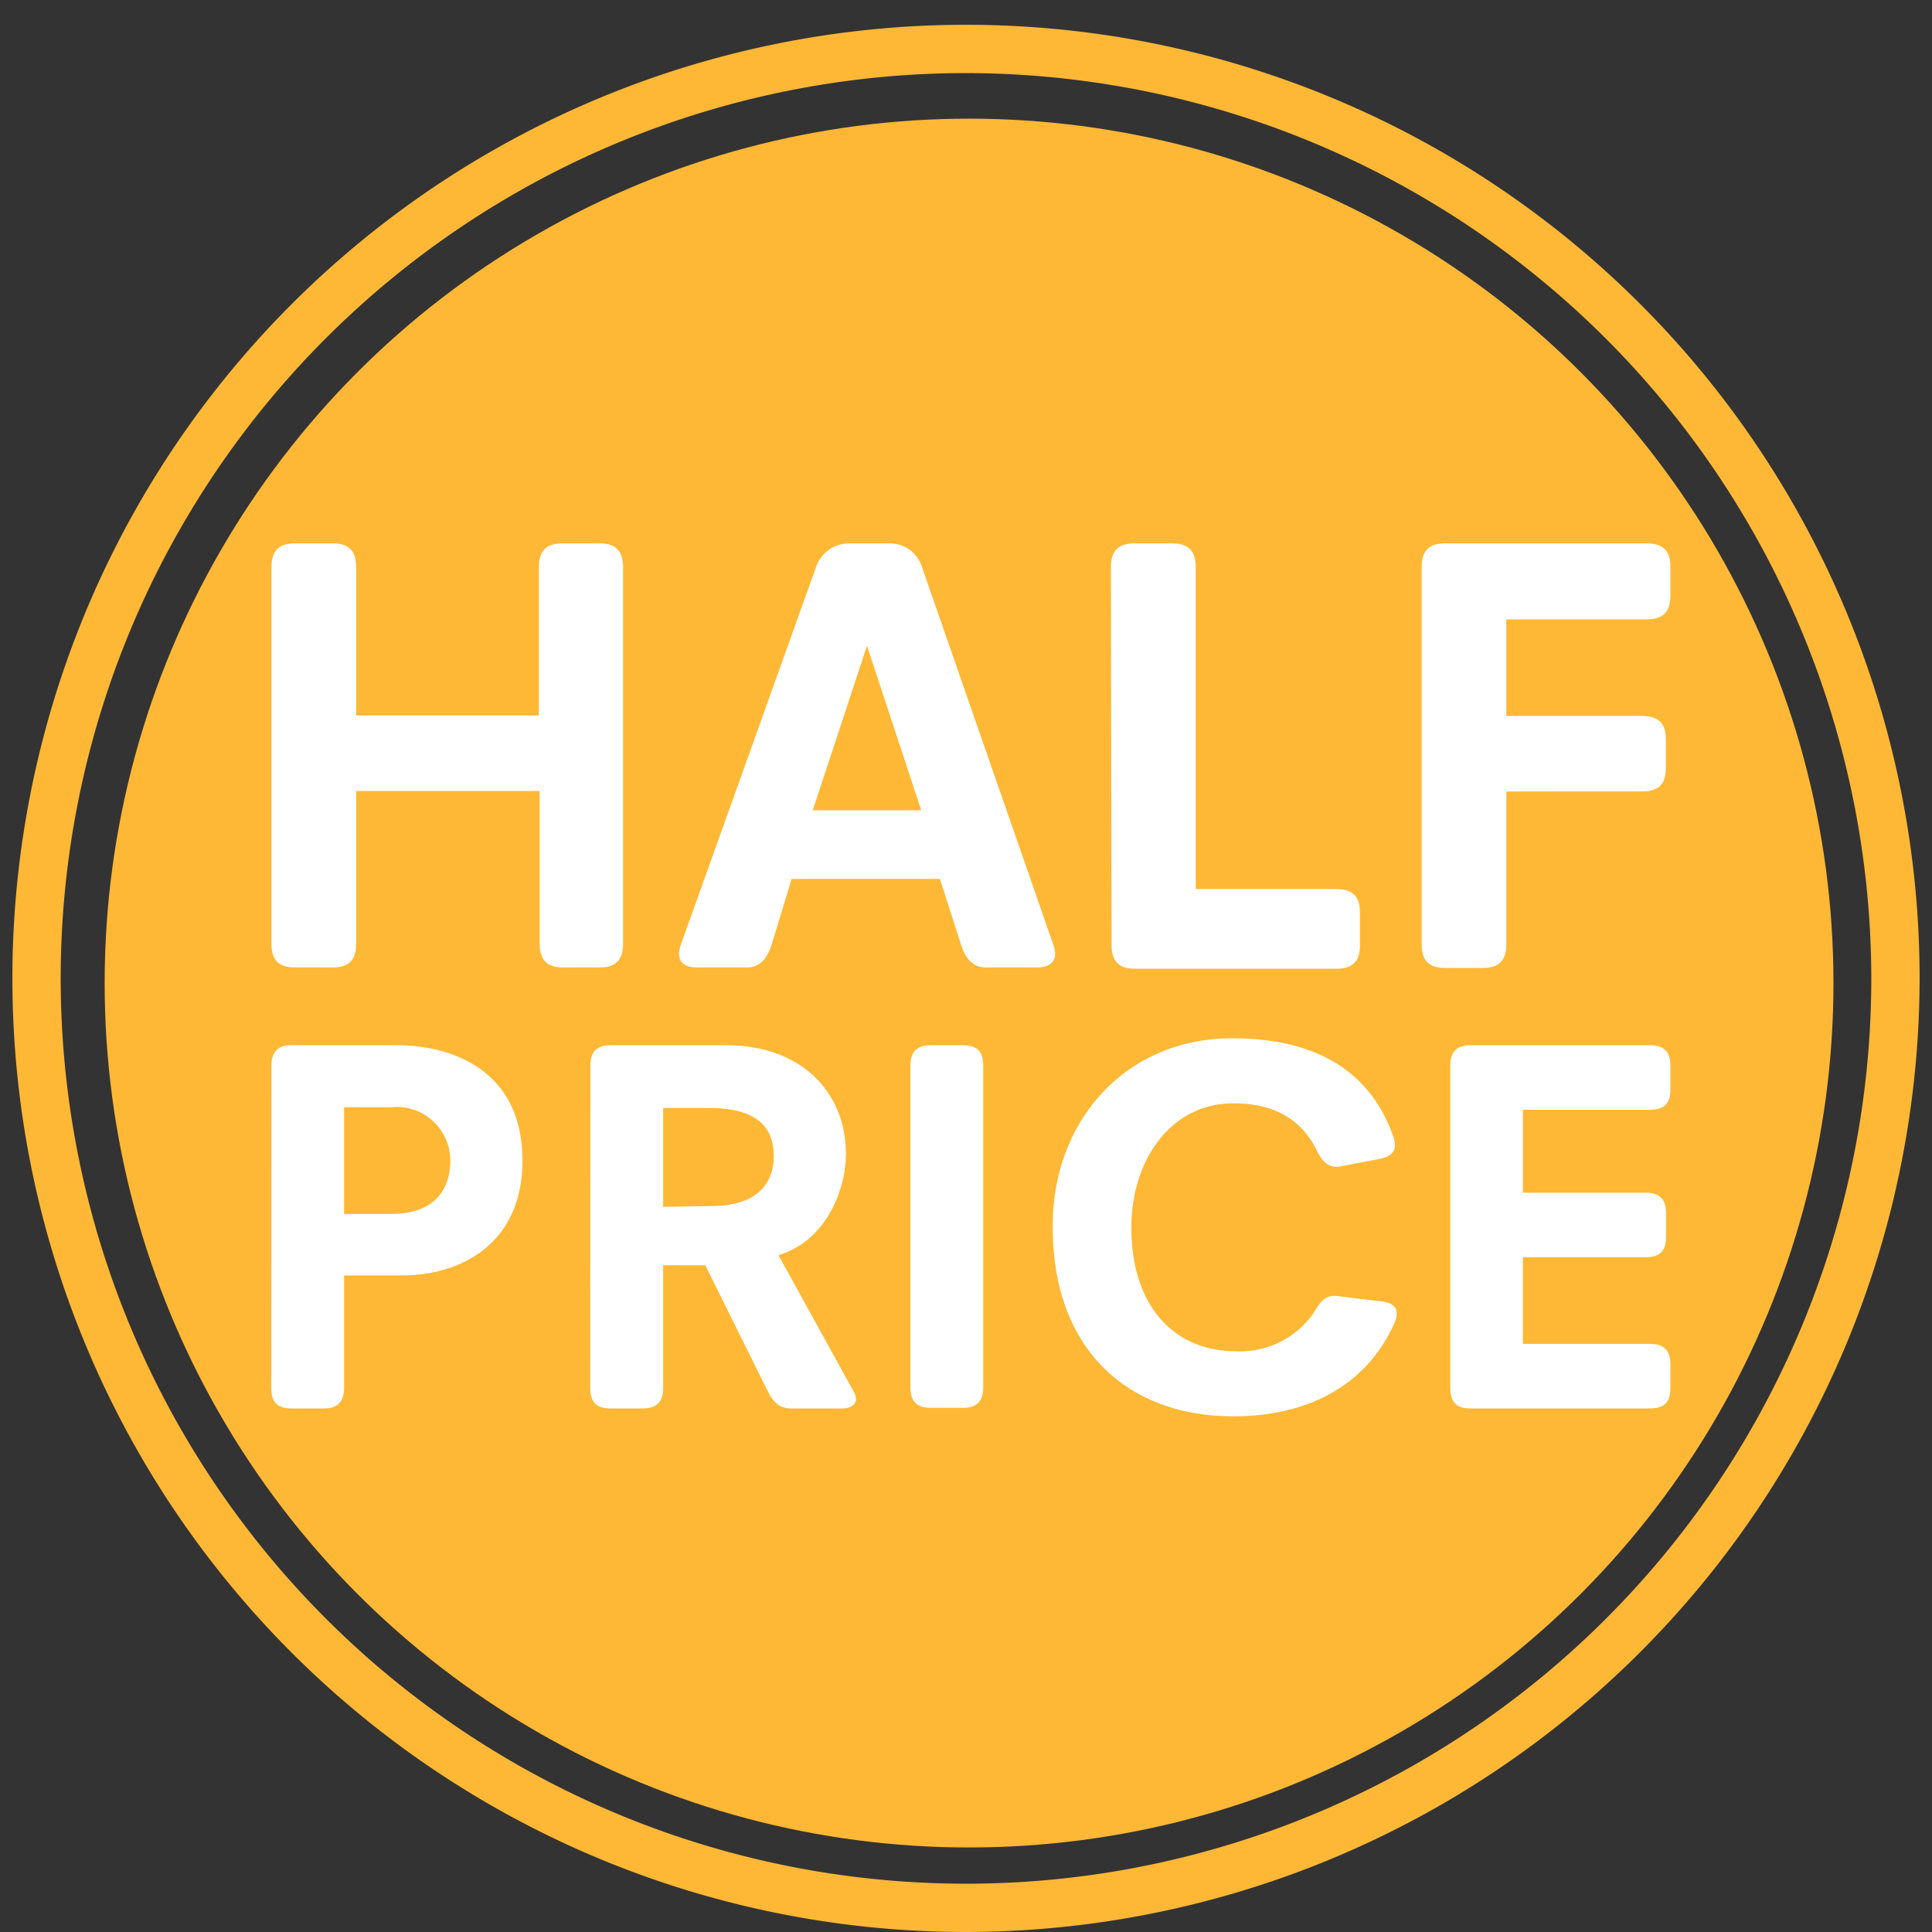 <svg id="Layer_1" data-name="Layer 1" xmlns="http://www.w3.org/2000/svg" viewBox="0 0 120 120"><rect x="0" y="0" width="120" height="120" fill="#333333" stroke="none"/><defs><style>.cls-1{fill:#ffb835;}.cls-2{fill:#fff;}</style></defs><title>BadgesRegatta</title><path class="cls-1" d="M60,120a59.23,59.23,0,1,1,59.23-59.23A59.3,59.3,0,0,1,60,120ZM60,4.54a56.23,56.23,0,1,0,56.23,56.23A56.3,56.3,0,0,0,60,4.54Z"/><circle class="cls-1" cx="60.19" cy="61.06" r="53.69"/><path class="cls-2" d="M16.86,35.22c0-1.19.66-1.47,1.47-1.47h2.32c.82,0,1.47.28,1.47,1.47v9.22H33.47V35.22c0-1.19.66-1.47,1.48-1.47h2.28c.81,0,1.47.28,1.47,1.47v23.4c0,1.2-.66,1.47-1.47,1.47H35c-.82,0-1.48-.27-1.48-1.47V49.13H22.12v9.49c0,1.2-.65,1.47-1.47,1.47H18.33c-.81,0-1.47-.27-1.47-1.47Z"/><path class="cls-2" d="M50.71,35.15a2.18,2.18,0,0,1,2-1.4h2.6a2.08,2.08,0,0,1,1.93,1.4L65.43,58.7c.35,1-.23,1.39-1,1.39H61.25c-.85,0-1.28-.58-1.55-1.39l-1.32-4.11H49.17l-1.24,4.07c-.28.85-.7,1.43-1.55,1.43h-3.1c-.74,0-1.36-.35-1-1.39Zm6.51,15.18L53.85,40.11h0L50.48,50.33Z"/><path class="cls-2" d="M69,35.22c0-1.19.66-1.47,1.47-1.47h2.33c.81,0,1.47.28,1.47,1.47v20H83c1.2,0,1.47.66,1.47,1.48v2c0,.81-.27,1.47-1.47,1.47H70.51c-.81,0-1.47-.27-1.47-1.47Z"/><path class="cls-2" d="M88.3,35.22c0-1.19.65-1.47,1.47-1.47h12.51c1.2,0,1.47.66,1.47,1.47V37c0,.81-.27,1.47-1.47,1.47H93.56v6H102c1.2,0,1.47.66,1.47,1.48v1.74c0,.81-.27,1.47-1.47,1.47H93.56v9.49c0,1.2-.66,1.47-1.47,1.47H89.77c-.82,0-1.47-.27-1.47-1.47Z"/><path class="cls-2" d="M16.86,66.18c0-1,.56-1.26,1.26-1.26h6.5c3.55,0,7.83,1.62,7.83,7.17,0,5.2-3.88,7.13-7.46,7.13H21.37v7c0,1-.56,1.26-1.26,1.26h-2c-.7,0-1.26-.23-1.26-1.26Zm7.43,9.22c3,0,3.68-1.85,3.68-3.31a3.33,3.33,0,0,0-3.65-3.32H21.37V75.4Z"/><path class="cls-2" d="M36.67,66.18c0-1,.57-1.26,1.26-1.26H45.1c4.75,0,7.44,3,7.44,6.73,0,2.36-1.3,5.45-4.19,6.31L53,86.39a1.1,1.1,0,0,1,.17.5c0,.3-.24.59-.9.59H49.12c-.77,0-1.13-.46-1.46-1.12l-3.85-7.77H41.19v7.63c0,1-.57,1.26-1.27,1.26h-2c-.69,0-1.26-.23-1.26-1.26Zm7.5,8.73c3.09,0,3.89-1.63,3.89-3.09,0-1.63-.83-3-4-3H41.19v6.14Z"/><path class="cls-2" d="M56.55,66.18c0-1,.57-1.26,1.26-1.26h2c.7,0,1.26.23,1.26,1.26v20c0,1-.56,1.26-1.26,1.26h-2c-.69,0-1.26-.23-1.26-1.26Z"/><path class="cls-2" d="M76.53,64.49c4.68,0,8.43,1.65,10,6.07.23.63.17,1.23-.83,1.42l-2.46.47c-.73.13-1.12-.33-1.46-1-1-2.06-2.82-2.92-5.17-2.92-3.89,0-6.34,3.52-6.34,7.73,0,4.78,2.59,7.67,6.5,7.67a5.55,5.55,0,0,0,4.85-2.42c.4-.7.76-1.13,1.52-1l2.73.33c1,.13,1,.76.73,1.36-1.8,4-5.55,5.77-10,5.77-6.53,0-11.21-4.14-11.21-11.71C65.32,69.66,69.9,64.49,76.53,64.49Z"/><path class="cls-2" d="M90.08,66.18c0-1,.56-1.26,1.26-1.26h11.15c1,0,1.26.56,1.26,1.26v1.49c0,.7-.23,1.26-1.26,1.26h-7.9v5.15h7.63c1,0,1.26.56,1.26,1.26v1.49c0,.7-.23,1.26-1.26,1.26H94.59v5.38h7.9c1,0,1.26.56,1.26,1.26v1.49c0,.7-.23,1.26-1.26,1.26H91.34c-.7,0-1.26-.23-1.26-1.26Z"/></svg>